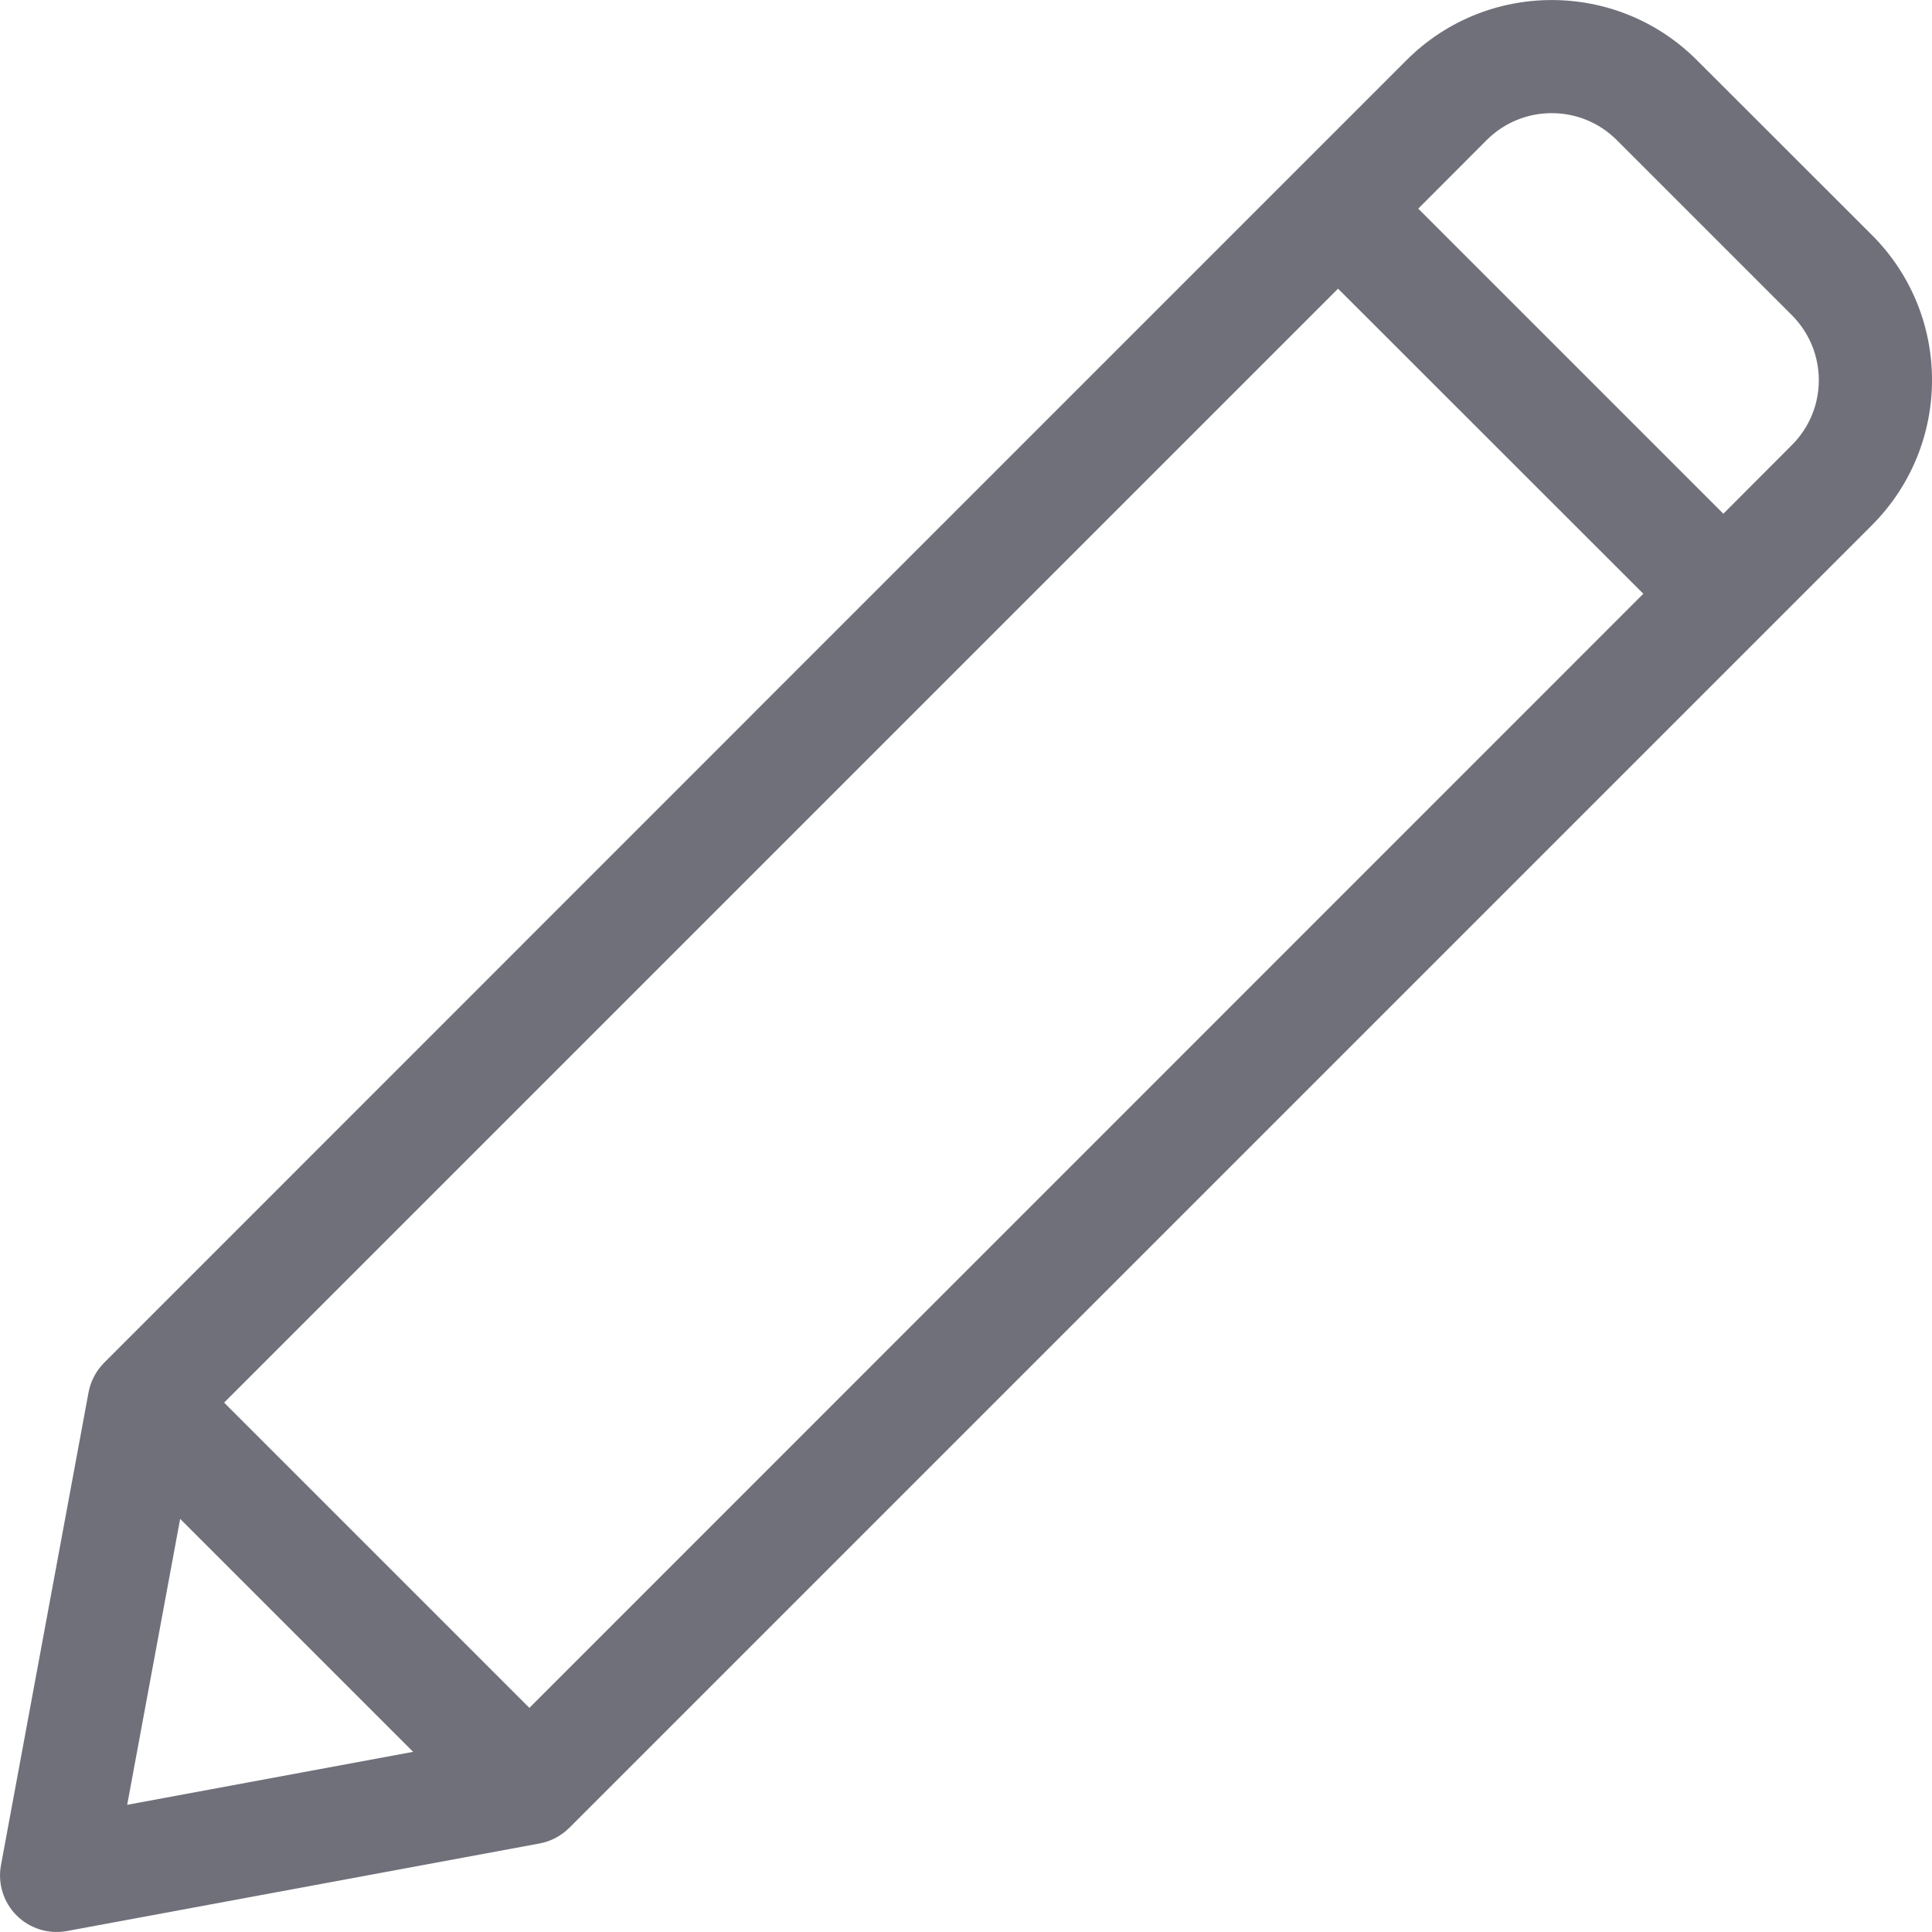 <svg width="12" height="12" viewBox="0 0 12 12" fill="none" xmlns="http://www.w3.org/2000/svg">
<path d="M11.627 1.46L10.539 0.373C10.042 -0.124 9.234 -0.124 8.737 0.373C8.269 0.841 1.124 7.986 0.647 8.464C0.596 8.515 0.562 8.582 0.55 8.648L0.006 11.585C-0.015 11.698 0.021 11.815 0.103 11.897C0.185 11.979 0.302 12.015 0.416 11.994L3.352 11.45C3.419 11.438 3.486 11.403 3.536 11.353L11.627 3.262C12.124 2.764 12.125 1.958 11.627 1.46ZM0.79 11.21L1.119 9.434L2.566 10.881L0.79 11.21ZM3.288 10.608L1.392 8.712L8.311 1.793L10.207 3.688L3.288 10.608ZM11.129 2.765L10.704 3.191L8.809 1.296L9.234 0.87C9.457 0.647 9.819 0.647 10.042 0.87L11.129 1.957C11.353 2.181 11.353 2.542 11.129 2.765Z" fill="#70707B"/>
</svg>
